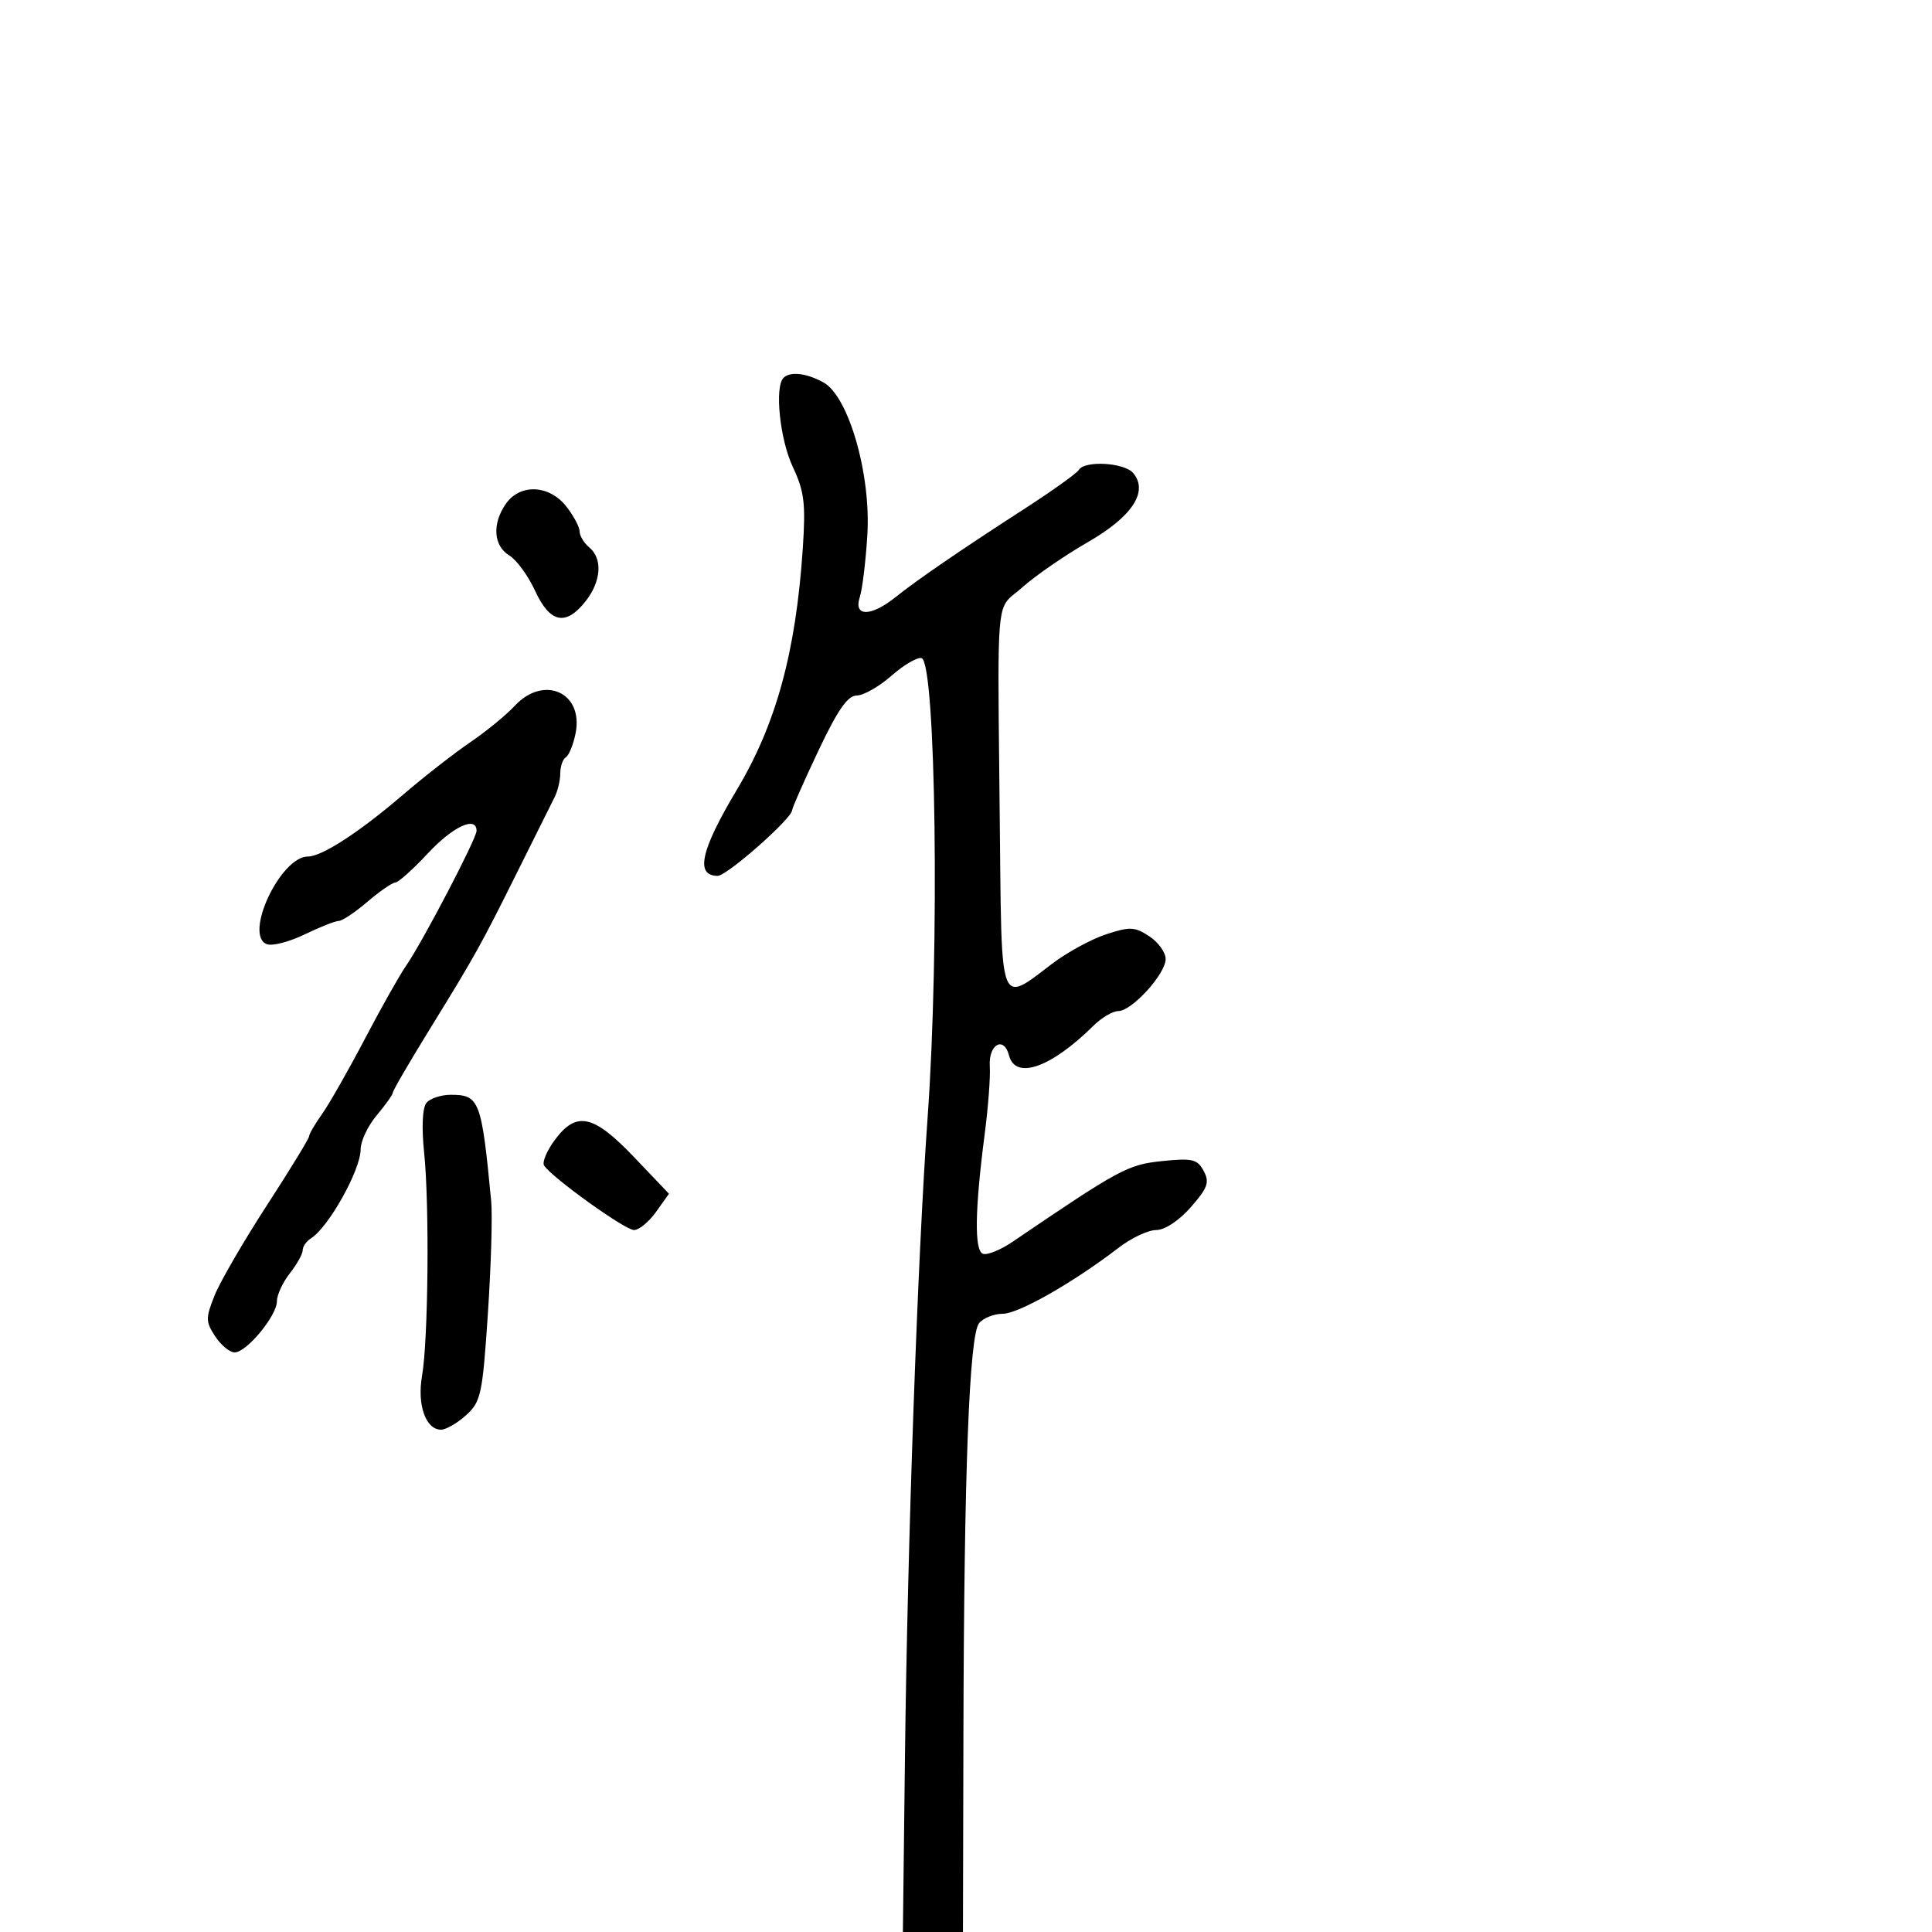 <svg xmlns="http://www.w3.org/2000/svg" width="300" height="300" viewBox="0 0 300 300" version="1.1">
  <defs/>
  <path d="M121.667,58.667 C122.695,57.638 125.257,57.936 127.877,59.389 C131.766,61.545 135.249,73.623 134.685,83 C134.438,87.125 133.904,91.513 133.501,92.75 C132.512,95.781 135.235,95.781 139.025,92.75 C142.475,89.992 149.046,85.489 159.21,78.92 C163.451,76.18 167.19,73.501 167.519,72.969 C168.449,71.465 174.612,71.828 175.972,73.466 C178.366,76.351 175.806,80.229 168.882,84.208 C165.333,86.248 160.768,89.398 158.737,91.208 C157.803,92.041 157.093,92.482 156.559,93.08 C154.669,95.195 154.97,99.265 155.265,129.5 C155.431,146.42 155.368,152.498 157.256,153.181 C158.401,153.595 160.265,152.021 163.335,149.678 C165.643,147.916 169.416,145.853 171.72,145.092 C175.439,143.865 176.194,143.897 178.454,145.378 C179.854,146.295 181,147.888 181,148.917 C181,151.236 175.754,157 173.644,157 C172.79,157 171.058,158.022 169.795,159.272 C163.212,165.788 157.687,167.735 156.683,163.895 C155.873,160.797 153.465,162.169 153.695,165.598 C153.802,167.194 153.451,171.875 152.915,176 C151.373,187.86 151.274,194.168 152.622,194.685 C153.28,194.938 155.356,194.099 157.235,192.822 C173.862,181.524 175.124,180.843 180.439,180.294 C185.15,179.808 185.925,179.991 186.906,181.824 C187.849,183.586 187.541,184.453 184.907,187.453 C183.066,189.55 180.869,191 179.534,191 C178.292,191 175.666,192.238 173.699,193.75 C166.71,199.124 158.157,204 155.719,204 C154.358,204 152.701,204.655 152.036,205.457 C150.506,207.301 149.697,228.483 149.6,269.25 L149.527,300 L140.2,300 L140.523,272.75 C140.917,239.506 142.493,195.054 144.041,173.5 C145.911,147.463 145.33,102.943 143.11,102.203 C142.481,101.994 140.383,103.212 138.448,104.911 C136.514,106.61 134.076,108 133.032,108 C131.63,108 130.07,110.248 127.067,116.598 C124.83,121.327 123,125.471 123,125.807 C123,127.077 112.885,136 111.445,136 C107.91,136 108.794,132.043 114.441,122.593 C120.523,112.417 123.576,101.247 124.651,85.235 C125.125,78.178 124.899,76.317 123.103,72.496 C121.097,68.229 120.251,60.082 121.667,58.667 Z M79.924,109.606 C84.451,104.74 90.645,107.525 89.378,113.858 C89.028,115.609 88.35,117.284 87.871,117.58 C87.392,117.876 87,118.998 87,120.073 C87,121.148 86.608,122.809 86.128,123.764 C85.649,124.719 83.13,129.775 80.53,135 C74.638,146.843 73.828,148.299 66.75,159.779 C63.587,164.908 61,169.354 61,169.658 C61,169.962 59.875,171.548 58.5,173.182 C57.125,174.816 56,177.192 56,178.462 C56,181.669 51.03,190.57 48.274,192.3 C47.573,192.74 47,193.569 47,194.142 C47,194.715 46.1,196.329 45,197.727 C43.9,199.126 43,201.075 43,202.058 C43,204.305 38.292,210 36.434,210 C35.671,210 34.311,208.878 33.412,207.506 C31.925,205.236 31.917,204.666 33.32,201.158 C34.169,199.038 37.818,192.748 41.431,187.181 C45.044,181.613 48,176.777 48,176.433 C48,176.09 48.9,174.544 50.001,172.999 C51.101,171.454 54.089,166.209 56.641,161.345 C59.193,156.48 62.069,151.373 63.033,149.996 C65.526,146.435 74,130.219 74,129.011 C74,126.634 70.334,128.328 66.449,132.5 C64.144,134.975 61.863,137.018 61.379,137.041 C60.896,137.063 58.942,138.413 57.038,140.041 C55.134,141.668 53.138,143 52.603,143 C52.069,143 49.68,143.945 47.295,145.099 C44.91,146.254 42.272,146.935 41.432,146.612 C37.813,145.224 43.549,133 47.819,133 C49.981,133 55.767,129.245 62.5,123.473 C65.8,120.643 70.525,116.953 73,115.271 C75.475,113.589 78.591,111.04 79.924,109.606 Z M66.219,171.25 C66.783,170.563 68.485,170 70,170 C74.453,170 74.773,170.841 76.271,186.5 C76.482,188.7 76.25,196.575 75.756,204 C74.922,216.538 74.682,217.66 72.374,219.75 C71.007,220.988 69.254,222 68.479,222 C66.108,222 64.748,218.139 65.535,213.639 C66.499,208.122 66.697,187.124 65.862,179 C65.452,175.014 65.59,172.016 66.219,171.25 Z M78.557,78.223 C80.764,75.071 85.281,75.27 87.927,78.635 C89.067,80.084 90,81.829 90,82.512 C90,83.196 90.675,84.315 91.5,85 C93.606,86.748 93.365,90.266 90.927,93.365 C87.861,97.264 85.398,96.756 83.095,91.75 C82.02,89.412 80.209,86.934 79.07,86.242 C76.614,84.748 76.393,81.311 78.557,78.223 Z M86.142,177.021 C89.498,172.482 92.142,173.053 98.461,179.682 L103.877,185.364 L101.871,188.182 C100.767,189.732 99.224,191 98.443,191 C97.044,191 85.6,182.779 84.482,180.971 C84.167,180.461 84.914,178.683 86.142,177.021 Z"/>
</svg>

